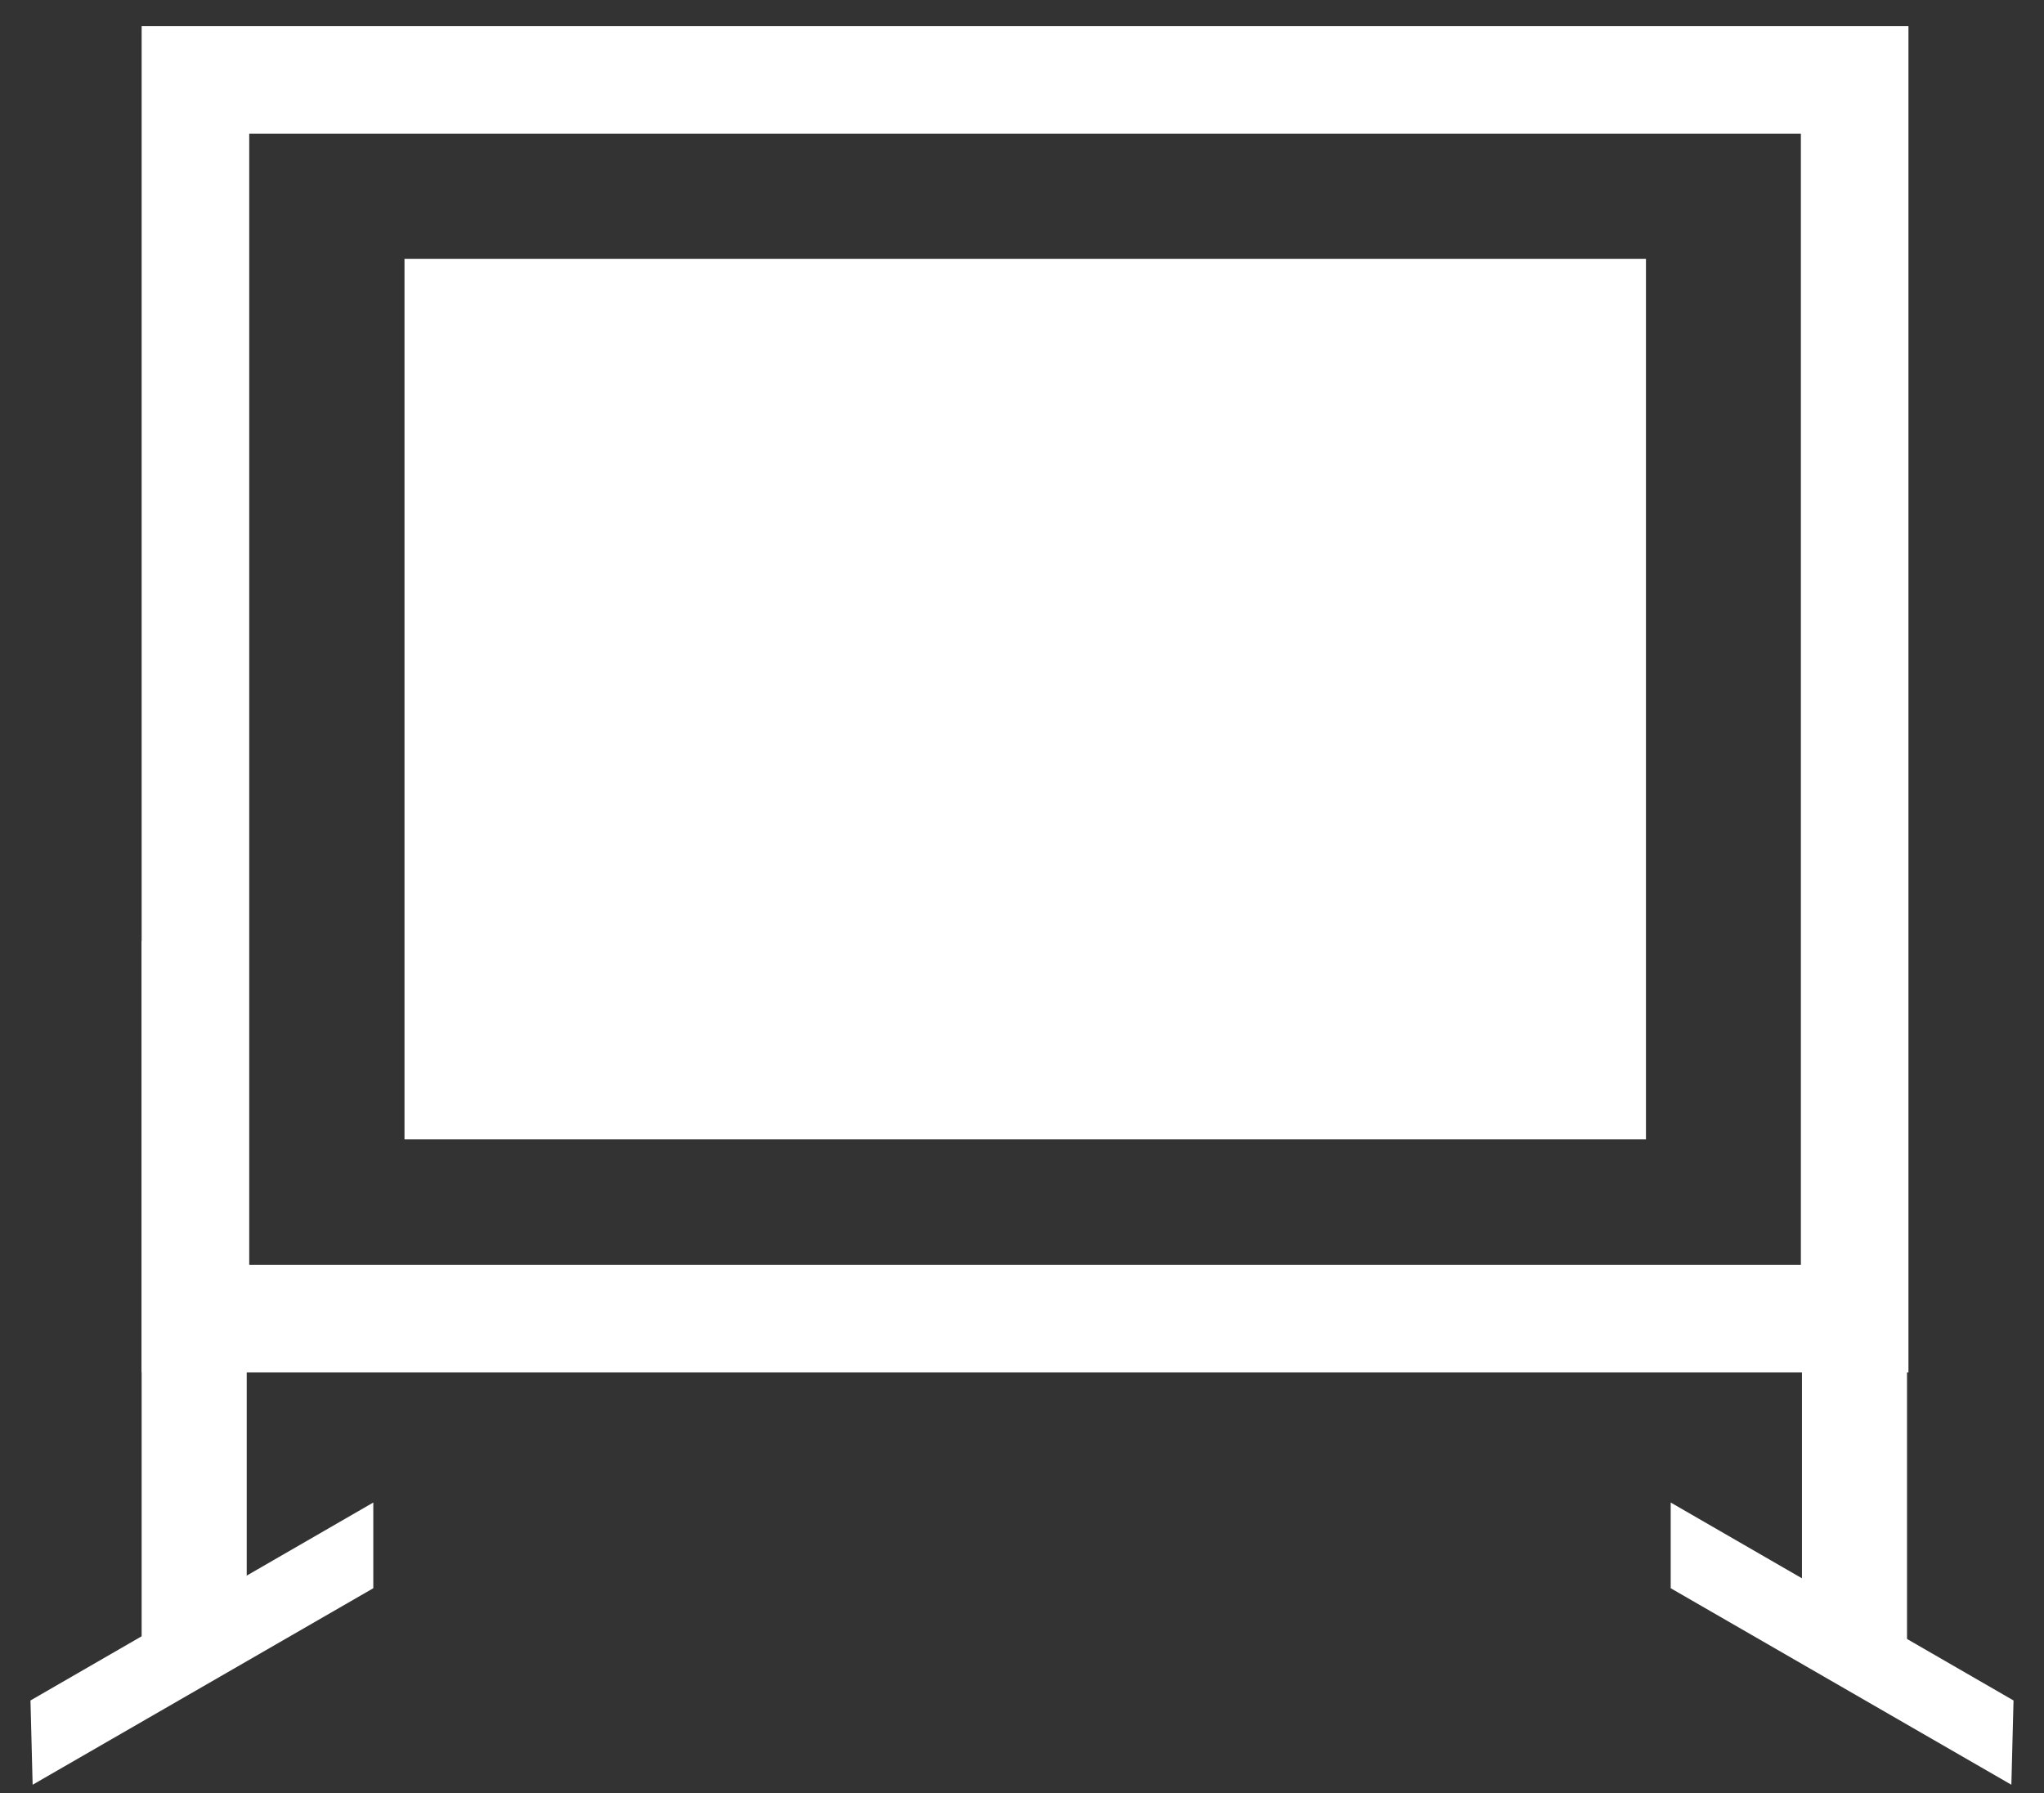 <?xml version="1.0" encoding="utf-8"?>
<!-- Generator: Adobe Illustrator 23.0.5, SVG Export Plug-In . SVG Version: 6.00 Build 0)  -->
<svg version="1.1" id="Слой_1" xmlns="http://www.w3.org/2000/svg" xmlns:xlink="http://www.w3.org/1999/xlink" x="0px" y="0px"
	 viewBox="0 0 57 50" style="enable-background:new 0 0 57 50;" xml:space="preserve">
<rect x="0" y="0" width="57" height="50" fill="#333333" stroke="none"/>
<style type="text/css">
	.st0{fill:none;stroke:#FFFFFF;stroke-width:3;stroke-miterlimit:10;}
	.st1{fill:#FFFFFF;}
</style>
<g>
	<rect x="5.45" y="2.23" class="st0" width="46.27" height="34.54"/>
	<rect x="11.28" y="7.22" class="st1" width="34.62" height="24.55"/>
	<rect x="3.95" y="26.24" class="st1" width="2.93" height="20.03"/>
	<polygon class="st1" points="0.91,49.77 0.85,47.42 10.41,41.9 10.41,44.29 	"/>
	<polygon class="st1" points="56.09,49.77 56.15,47.42 46.59,41.9 46.59,44.29 	"/>
	<rect x="50.25" y="26.24" class="st1" width="2.93" height="20.03"/>
</g>
</svg>
